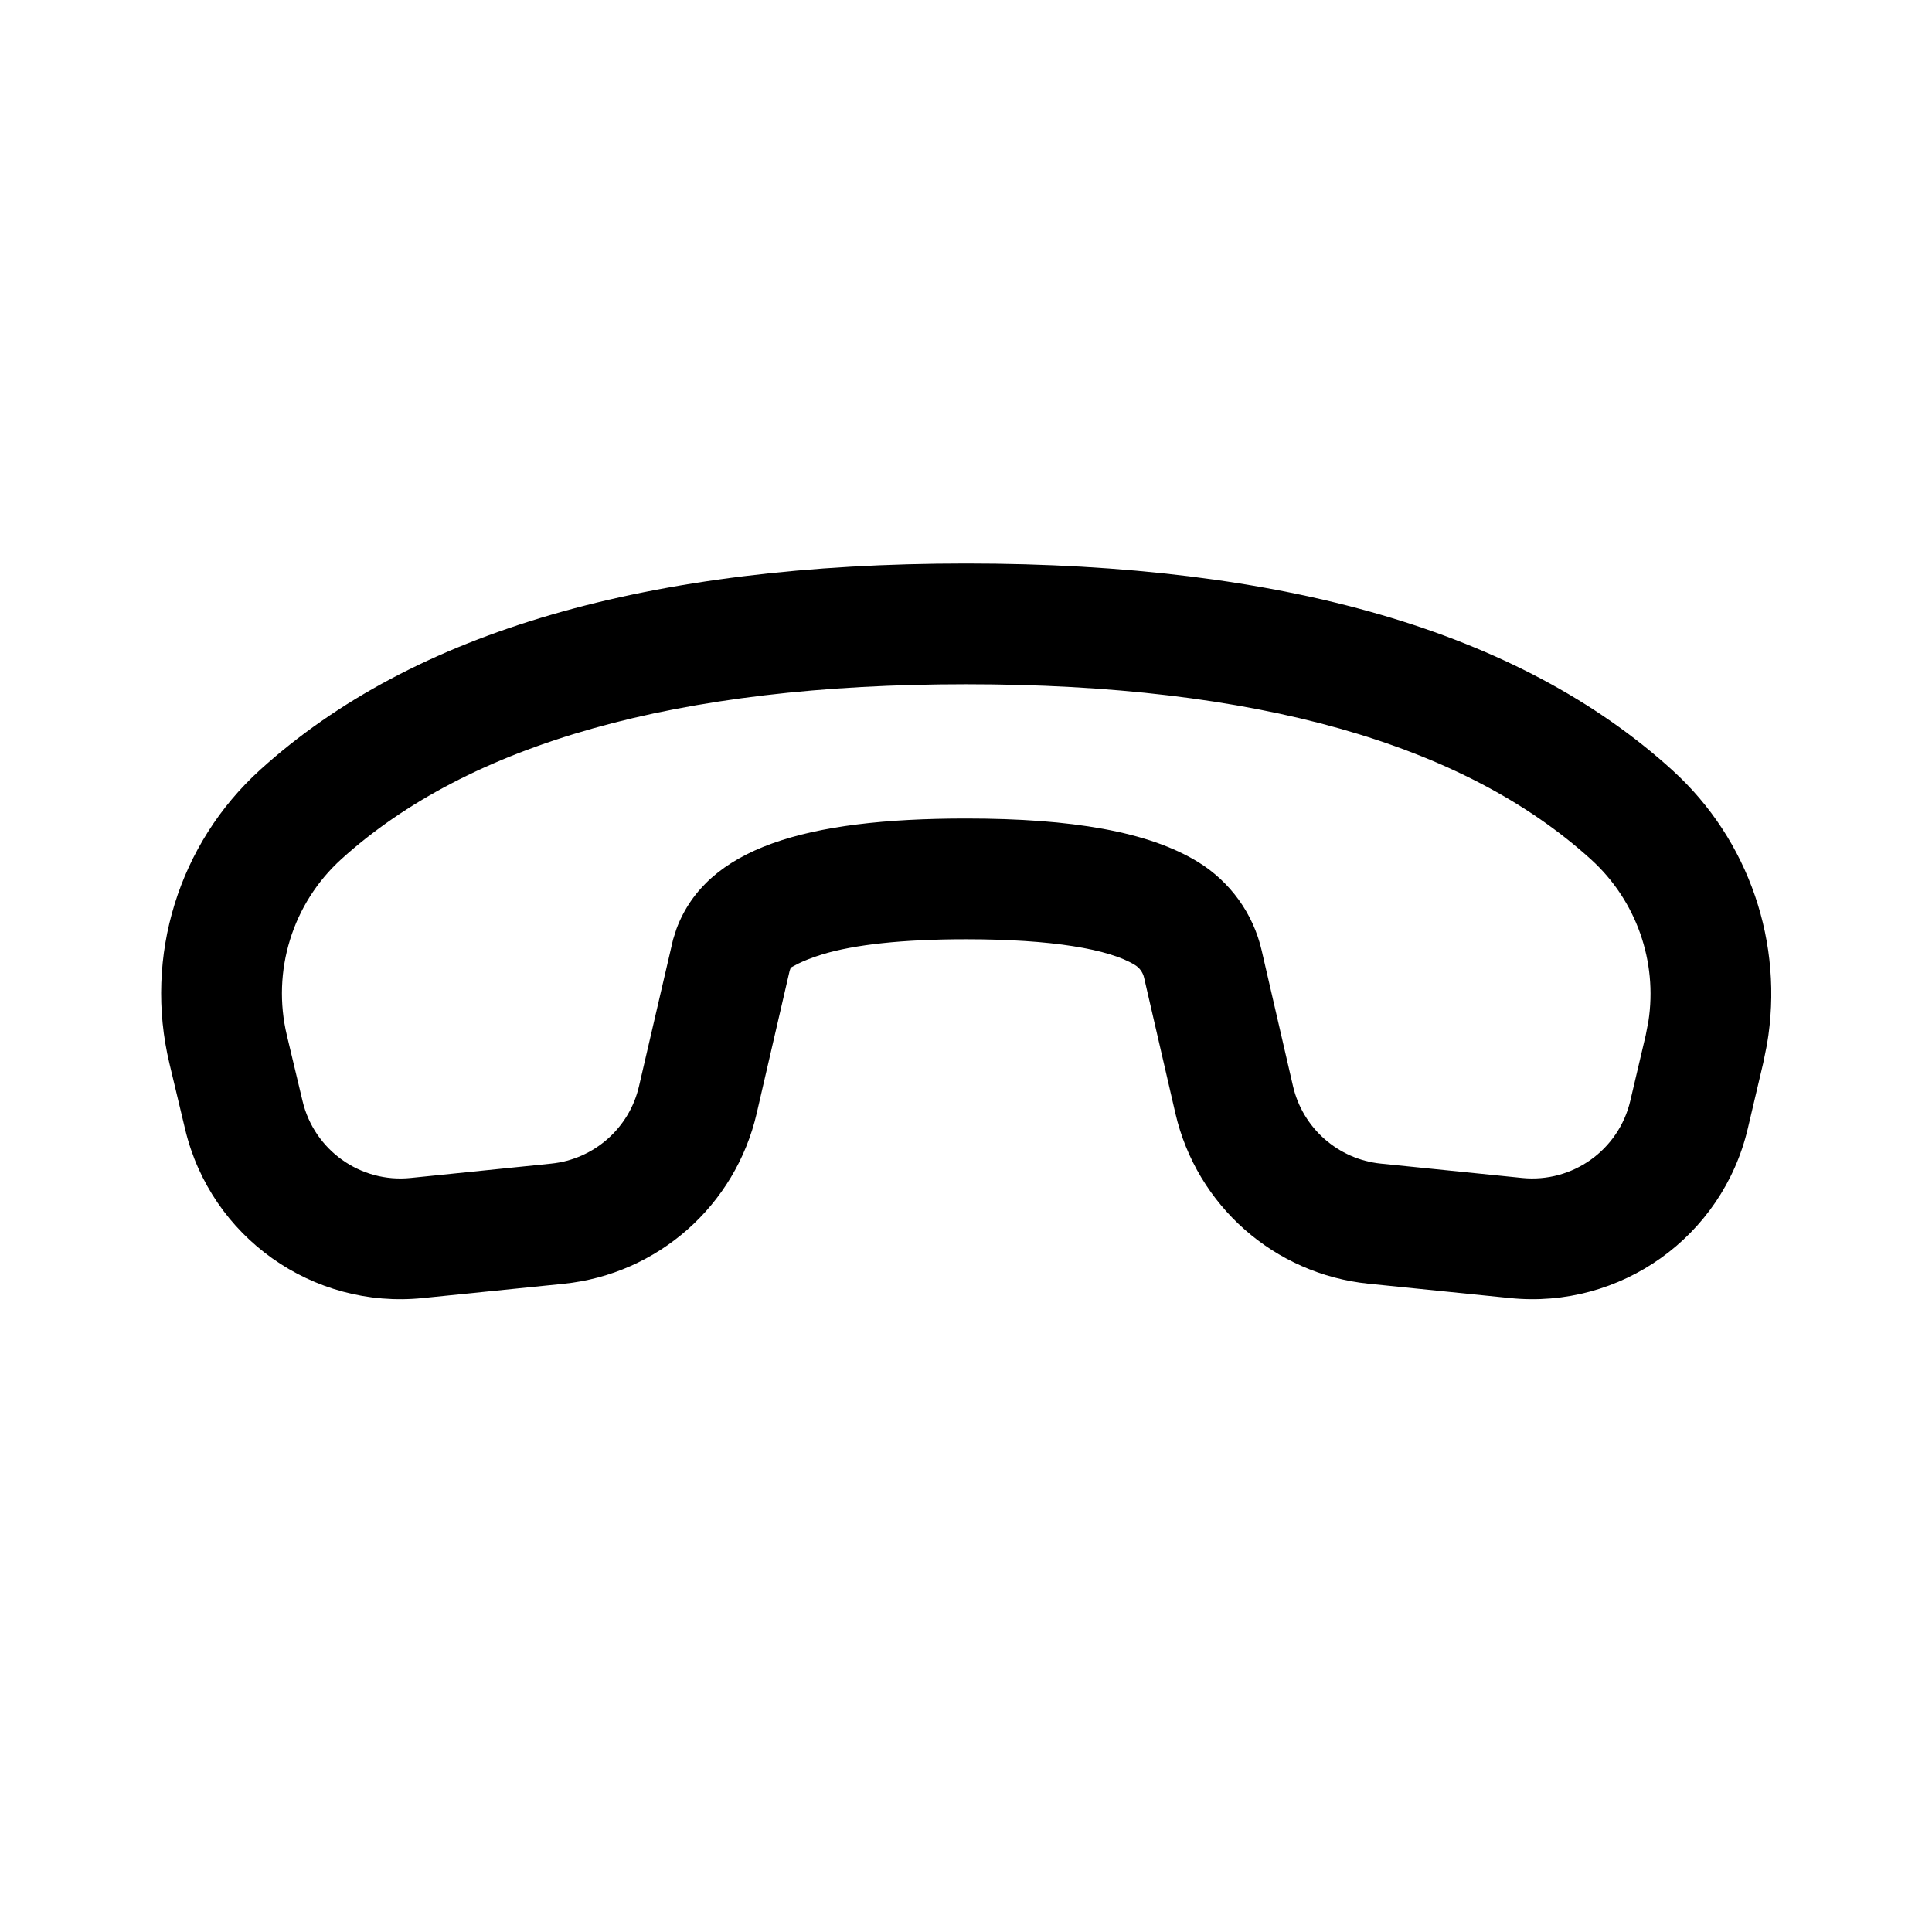 <svg  viewBox="0 0 24 24" fill="none" xmlns="http://www.w3.org/2000/svg">
<path d="M21.904 13.202L21.712 14.018C21.396 15.363 20.132 16.265 18.757 16.125L17.003 15.947C15.831 15.828 14.866 14.977 14.601 13.83L14.212 12.144C14.197 12.079 14.156 12.022 14.098 11.987C13.777 11.79 13.065 11.668 12.001 11.668C11.214 11.668 10.615 11.734 10.214 11.856C10.074 11.899 9.976 11.941 9.913 11.972L9.823 12.02L9.809 12.06L9.4 13.83C9.135 14.977 8.17 15.829 6.999 15.948L5.253 16.125C3.883 16.265 2.62 15.369 2.3 14.029L2.105 13.212C1.786 11.88 2.219 10.48 3.234 9.561C5.135 7.839 8.064 7 12.001 7C15.943 7 18.876 7.842 20.776 9.569C21.728 10.434 22.166 11.723 21.949 12.98L21.904 13.202ZM20.477 12.688C20.592 11.945 20.328 11.19 19.767 10.679C18.185 9.241 15.604 8.5 12.001 8.5C8.403 8.5 5.824 9.239 4.241 10.672C3.632 11.224 3.373 12.064 3.564 12.863L3.759 13.68C3.905 14.289 4.478 14.697 5.101 14.633L6.847 14.455C7.379 14.401 7.818 14.014 7.938 13.493L8.361 11.672L8.404 11.537C8.779 10.539 9.995 10.168 12.001 10.168C13.318 10.168 14.266 10.331 14.881 10.707C15.282 10.953 15.568 11.349 15.673 11.807L16.062 13.492C16.183 14.014 16.622 14.401 17.154 14.455L18.909 14.633C19.533 14.696 20.108 14.287 20.252 13.675L20.444 12.859L20.477 12.688Z" fill="currentColor"/>
</svg>
